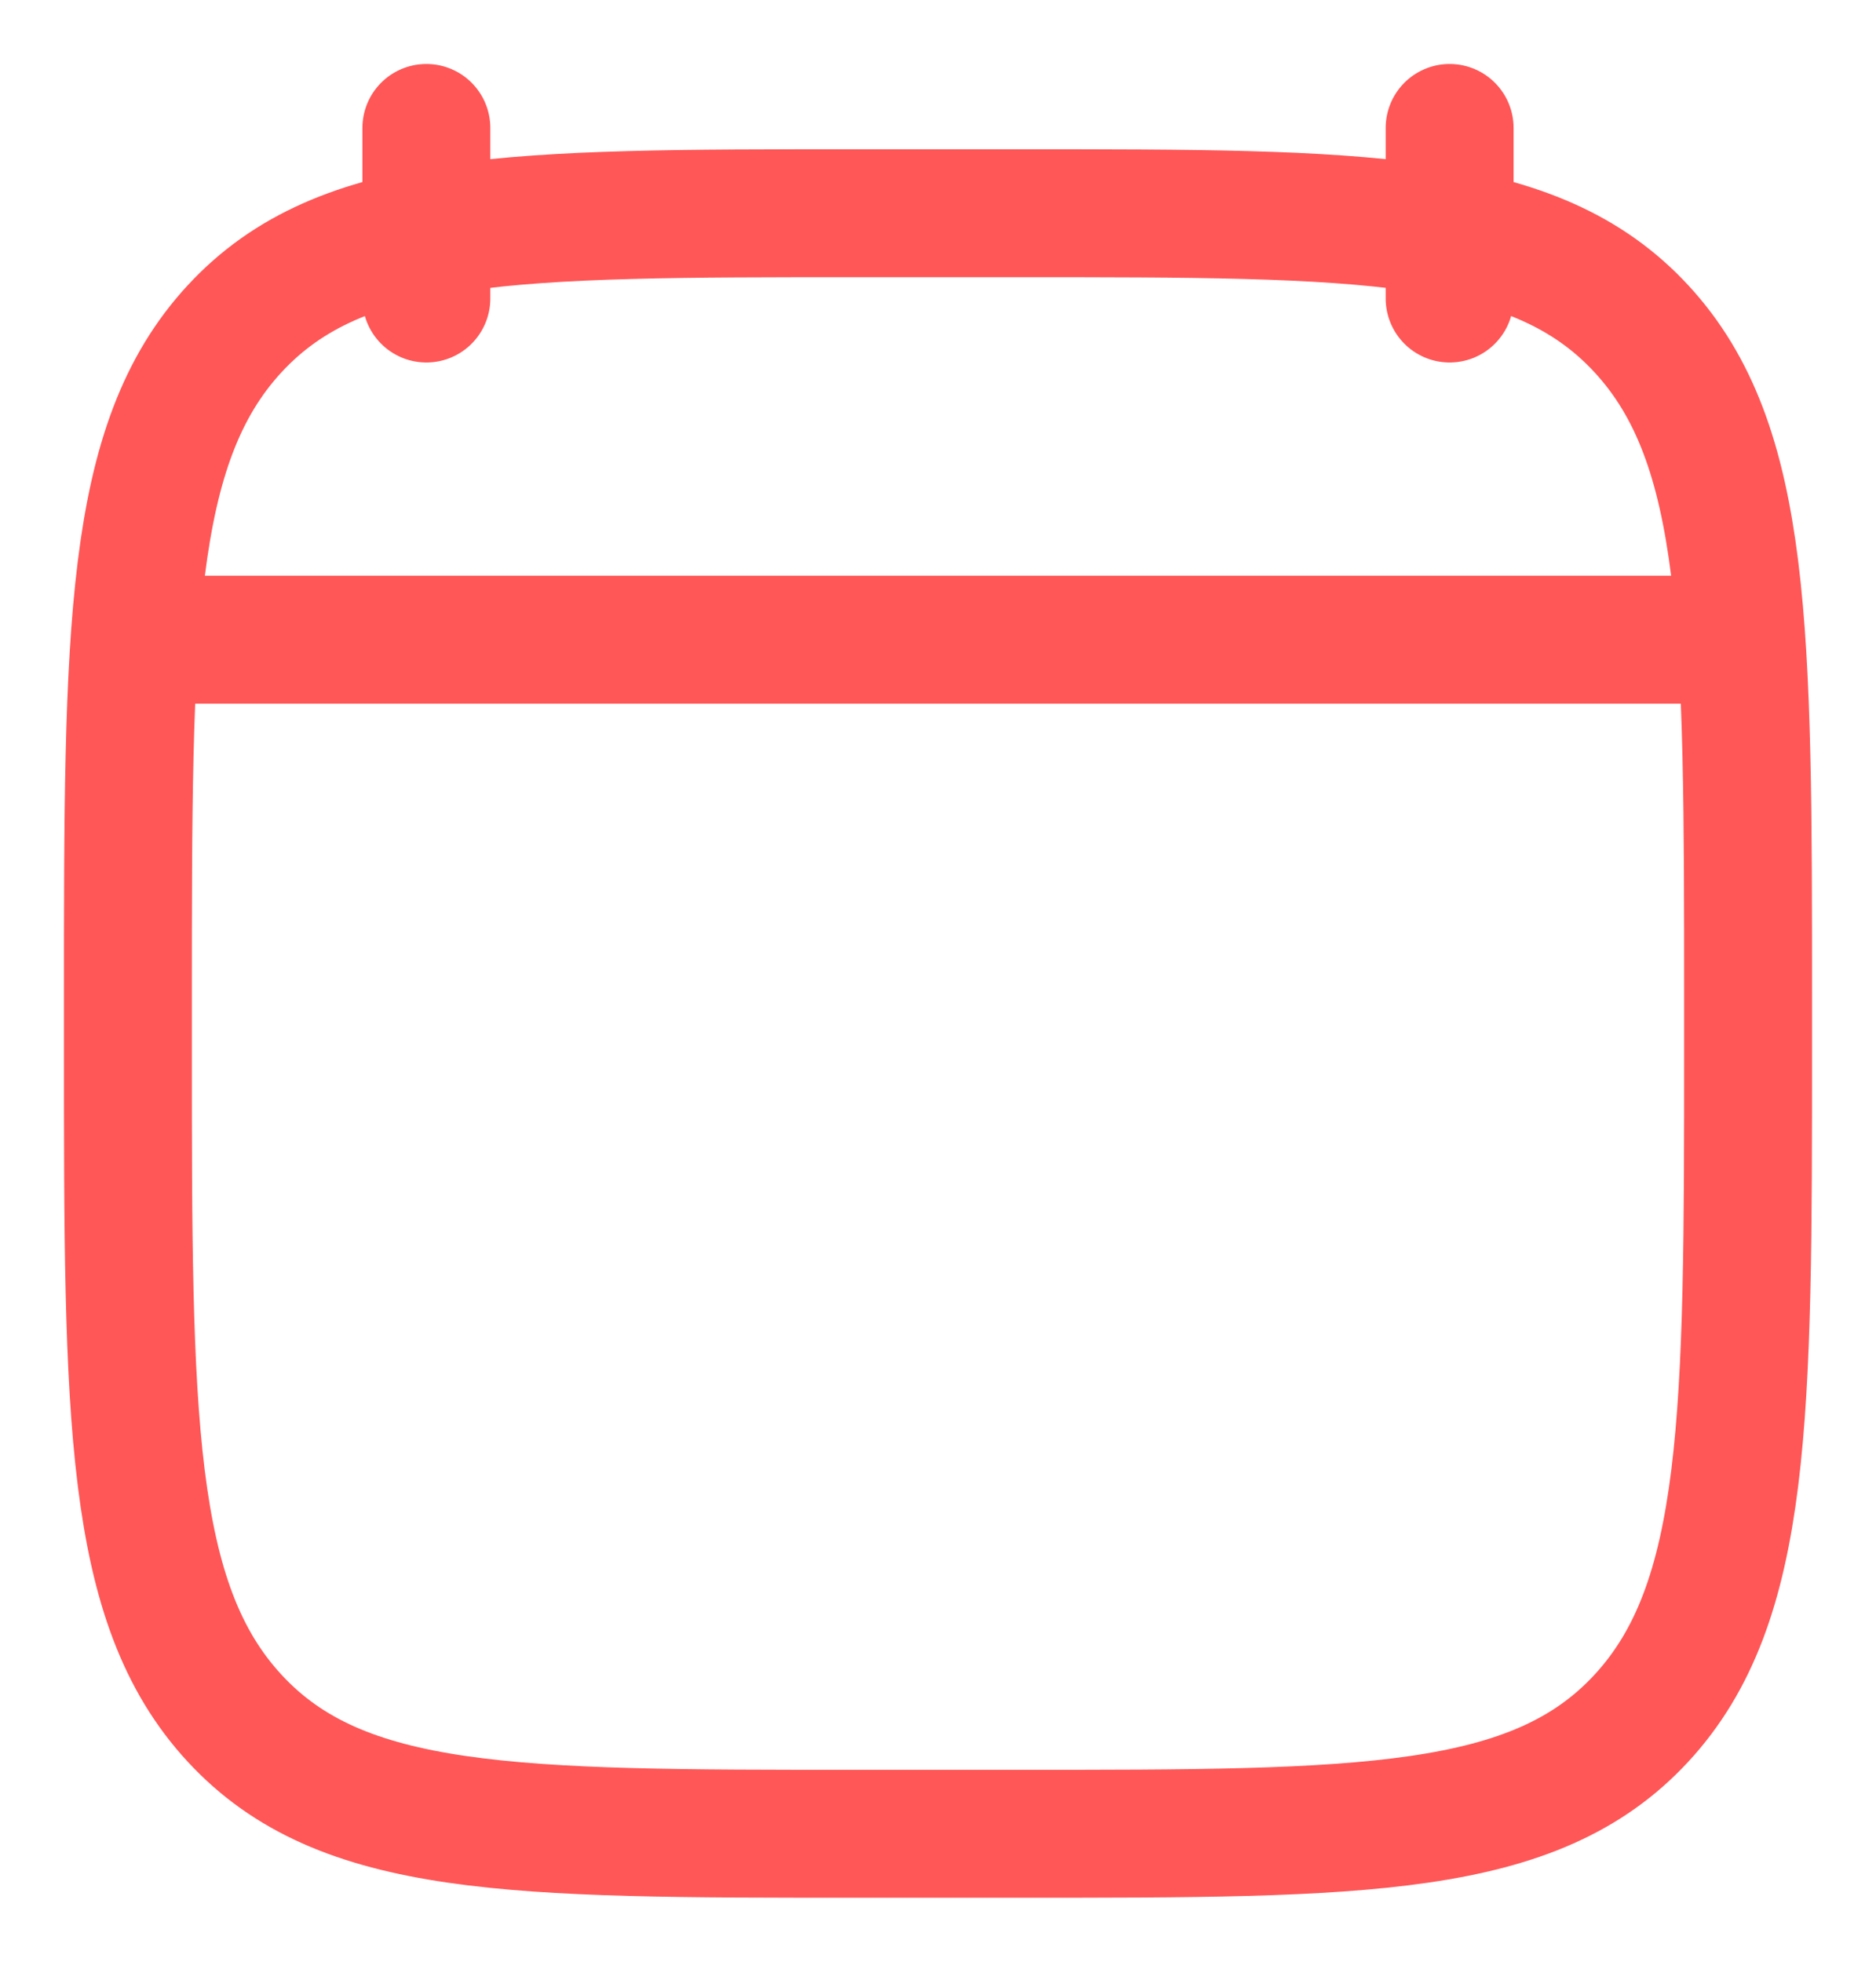 <svg width="22" height="23" viewBox="0 0 22 23" fill="none" xmlns="http://www.w3.org/2000/svg">
<g id="Calendar ">
<path id="Vector" d="M17 1.5V3.5M5 1.5V3.5" stroke="#FF5757" stroke-width="1.5" stroke-linecap="round" stroke-linejoin="round"/>
<path id="Vector_2" d="M1.5 11.743C1.5 7.386 1.5 5.207 2.752 3.854C4.004 2.5 6.019 2.5 10.05 2.5H11.95C15.98 2.5 17.996 2.5 19.248 3.854C20.5 5.207 20.5 7.386 20.5 11.743V12.257C20.5 16.614 20.5 18.793 19.248 20.146C17.996 21.5 15.98 21.5 11.95 21.5H10.05C6.019 21.5 4.004 21.5 2.752 20.146C1.5 18.793 1.5 16.614 1.5 12.257V11.743Z" stroke="#FF5757" stroke-width="1.5" stroke-linecap="round" stroke-linejoin="round"/>
<path id="Vector 4046" d="M2 7.5H20" stroke="#FF5757" stroke-width="1.5" stroke-linecap="round" stroke-linejoin="round"/>
</g>
</svg>
